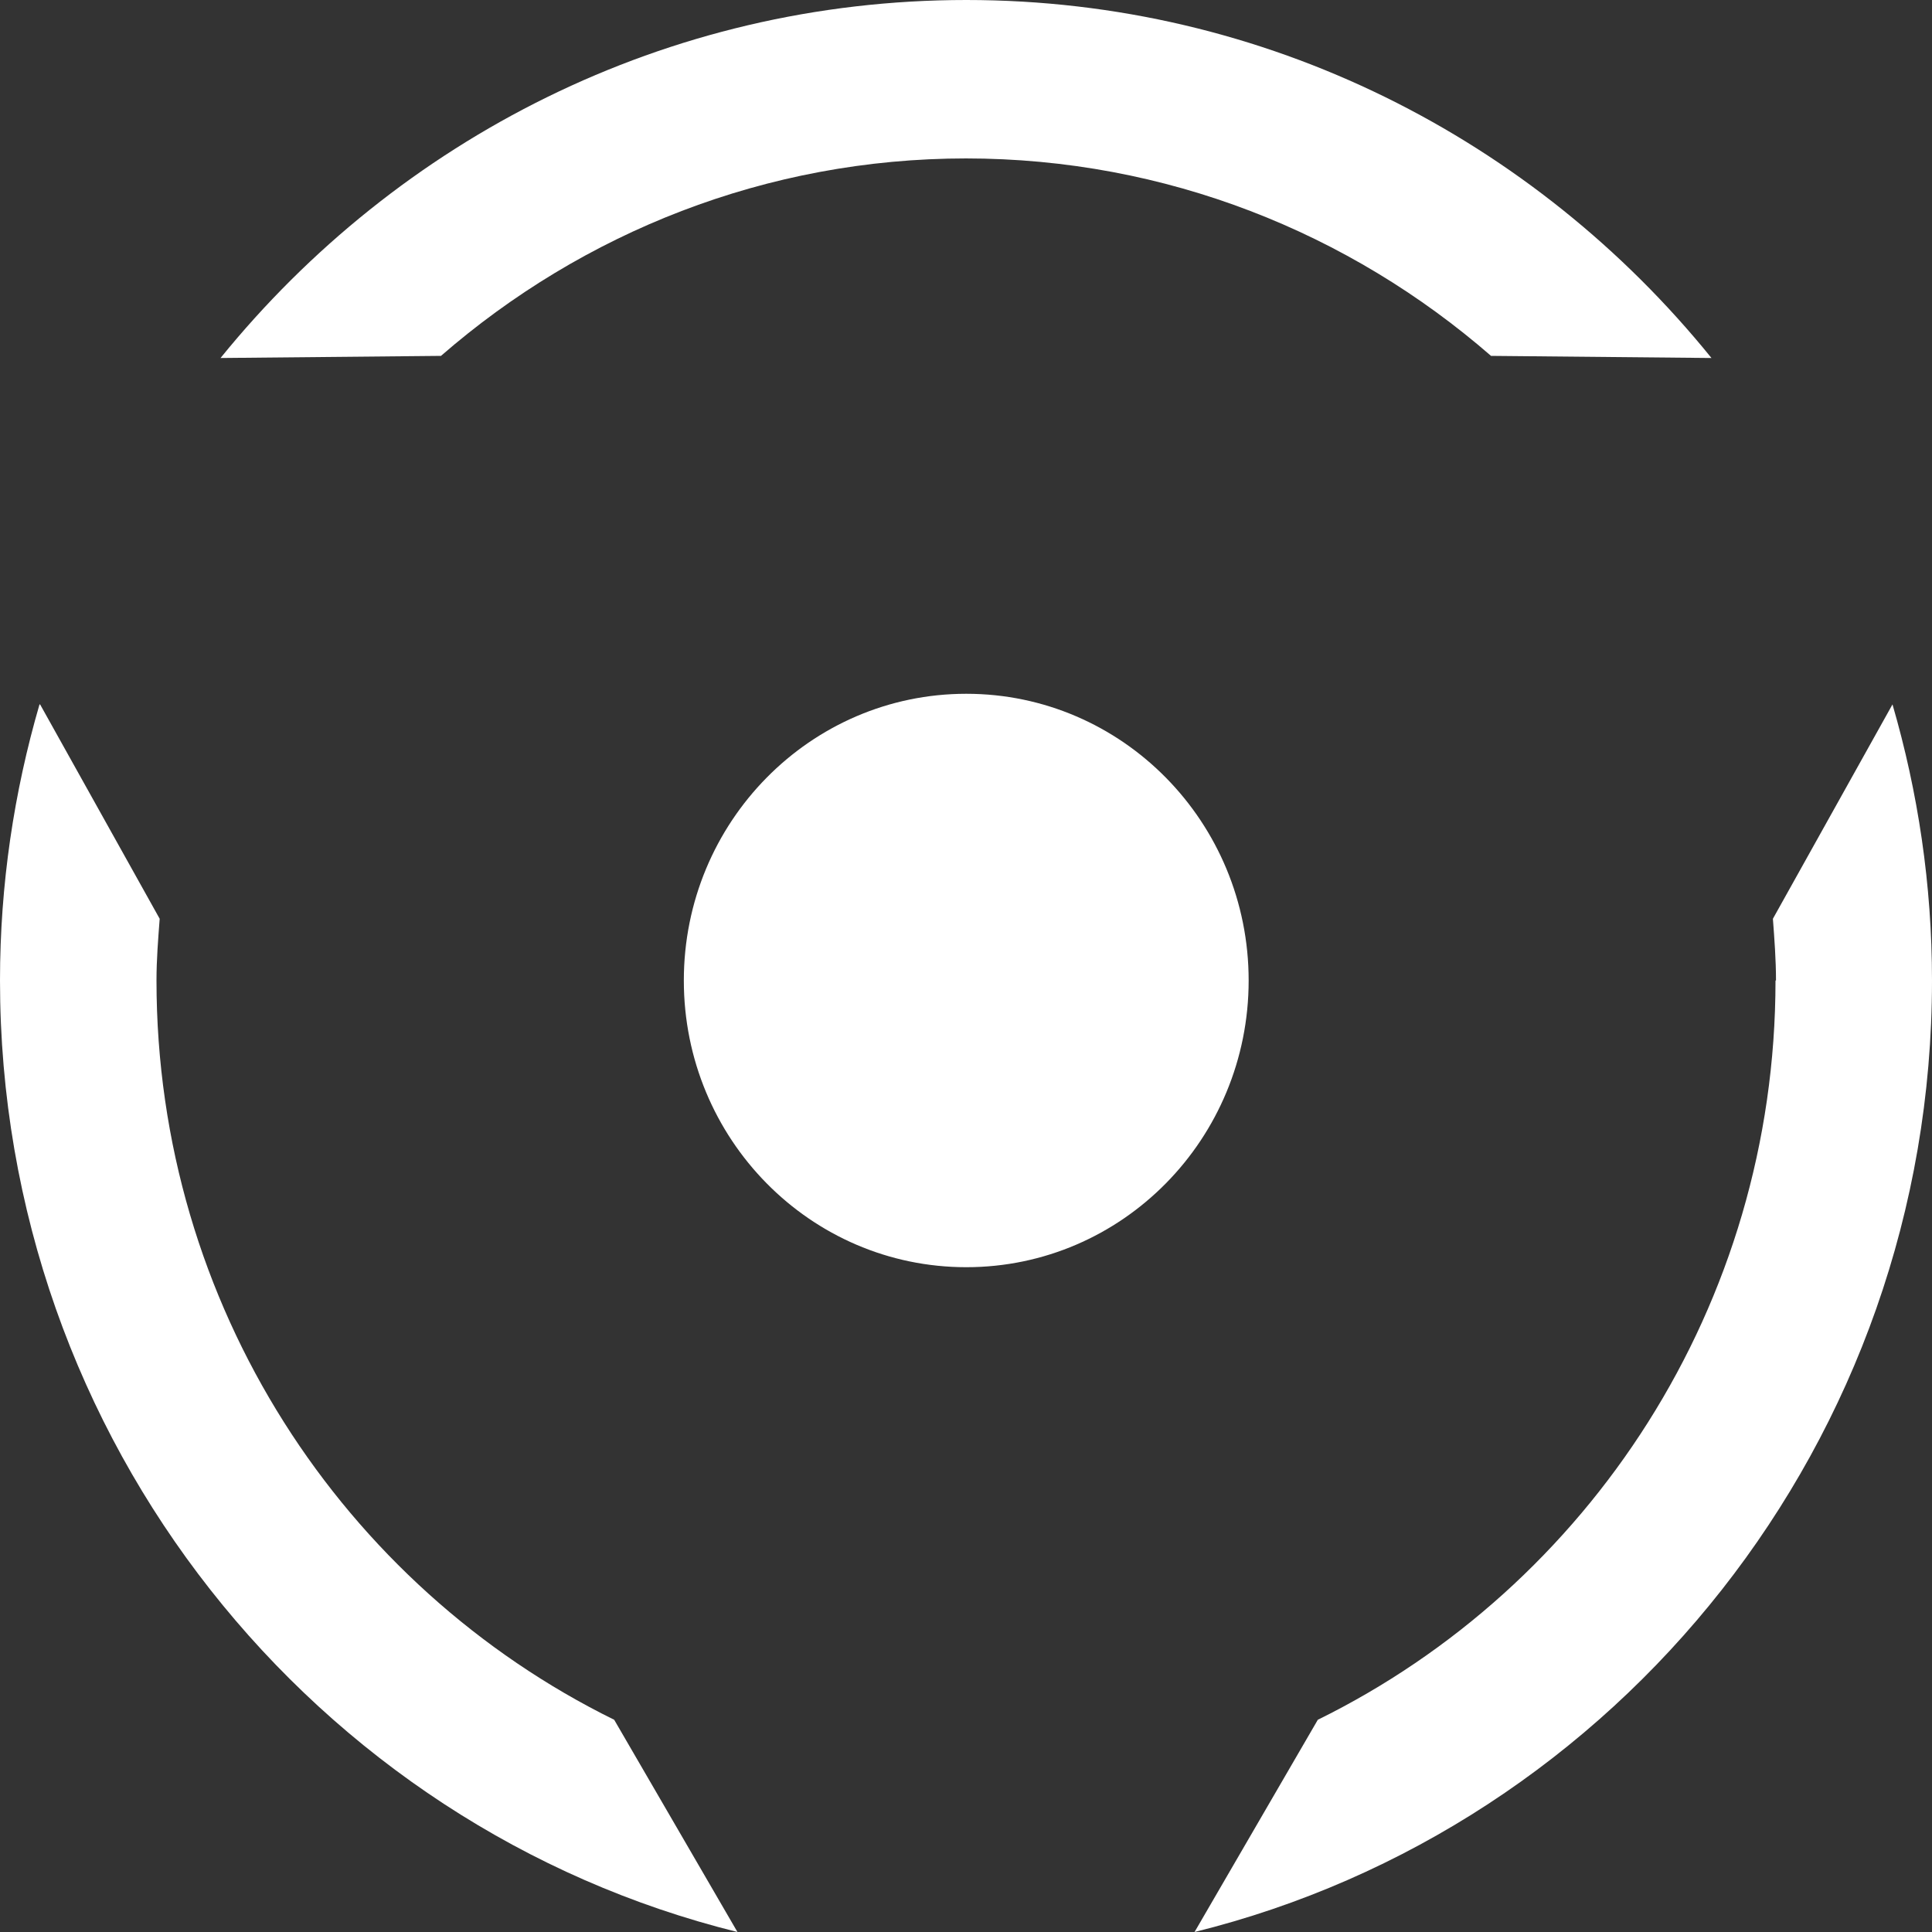 <svg width="20" height="20" viewBox="0 0 20 20" fill="none" xmlns="http://www.w3.org/2000/svg">
<rect x="0" y="0" width="20" height="20" fill="#333333" stroke="none"/>
<path d="M7.079 10.15C7.079 11.79 8.388 13.118 10.003 13.118C11.618 13.118 12.926 11.79 12.926 10.15C12.926 8.511 11.618 7.182 10.003 7.182C8.388 7.182 7.079 8.511 7.079 10.15ZM10.003 1.64C7.93 1.64 6.03 2.41 4.565 3.684L2.283 3.706C4.118 1.443 6.896 0 10.003 0C13.109 0 15.887 1.443 17.717 3.706L15.435 3.684C13.97 2.41 12.07 1.64 9.997 1.64H10.003ZM0.415 7.292L1.653 9.511C1.637 9.724 1.62 9.932 1.62 10.15C1.62 13.517 3.559 16.425 6.358 17.803L7.634 20C3.262 18.918 0 14.917 0 10.15C0 9.156 0.145 8.199 0.409 7.292H0.415ZM18.385 10.15C18.385 9.937 18.369 9.724 18.353 9.511L19.591 7.292C19.855 8.199 20 9.156 20 10.15C20 14.917 16.743 18.918 12.366 20L13.642 17.803C16.442 16.425 18.38 13.517 18.38 10.15H18.385Z" fill="white"/>
</svg>
